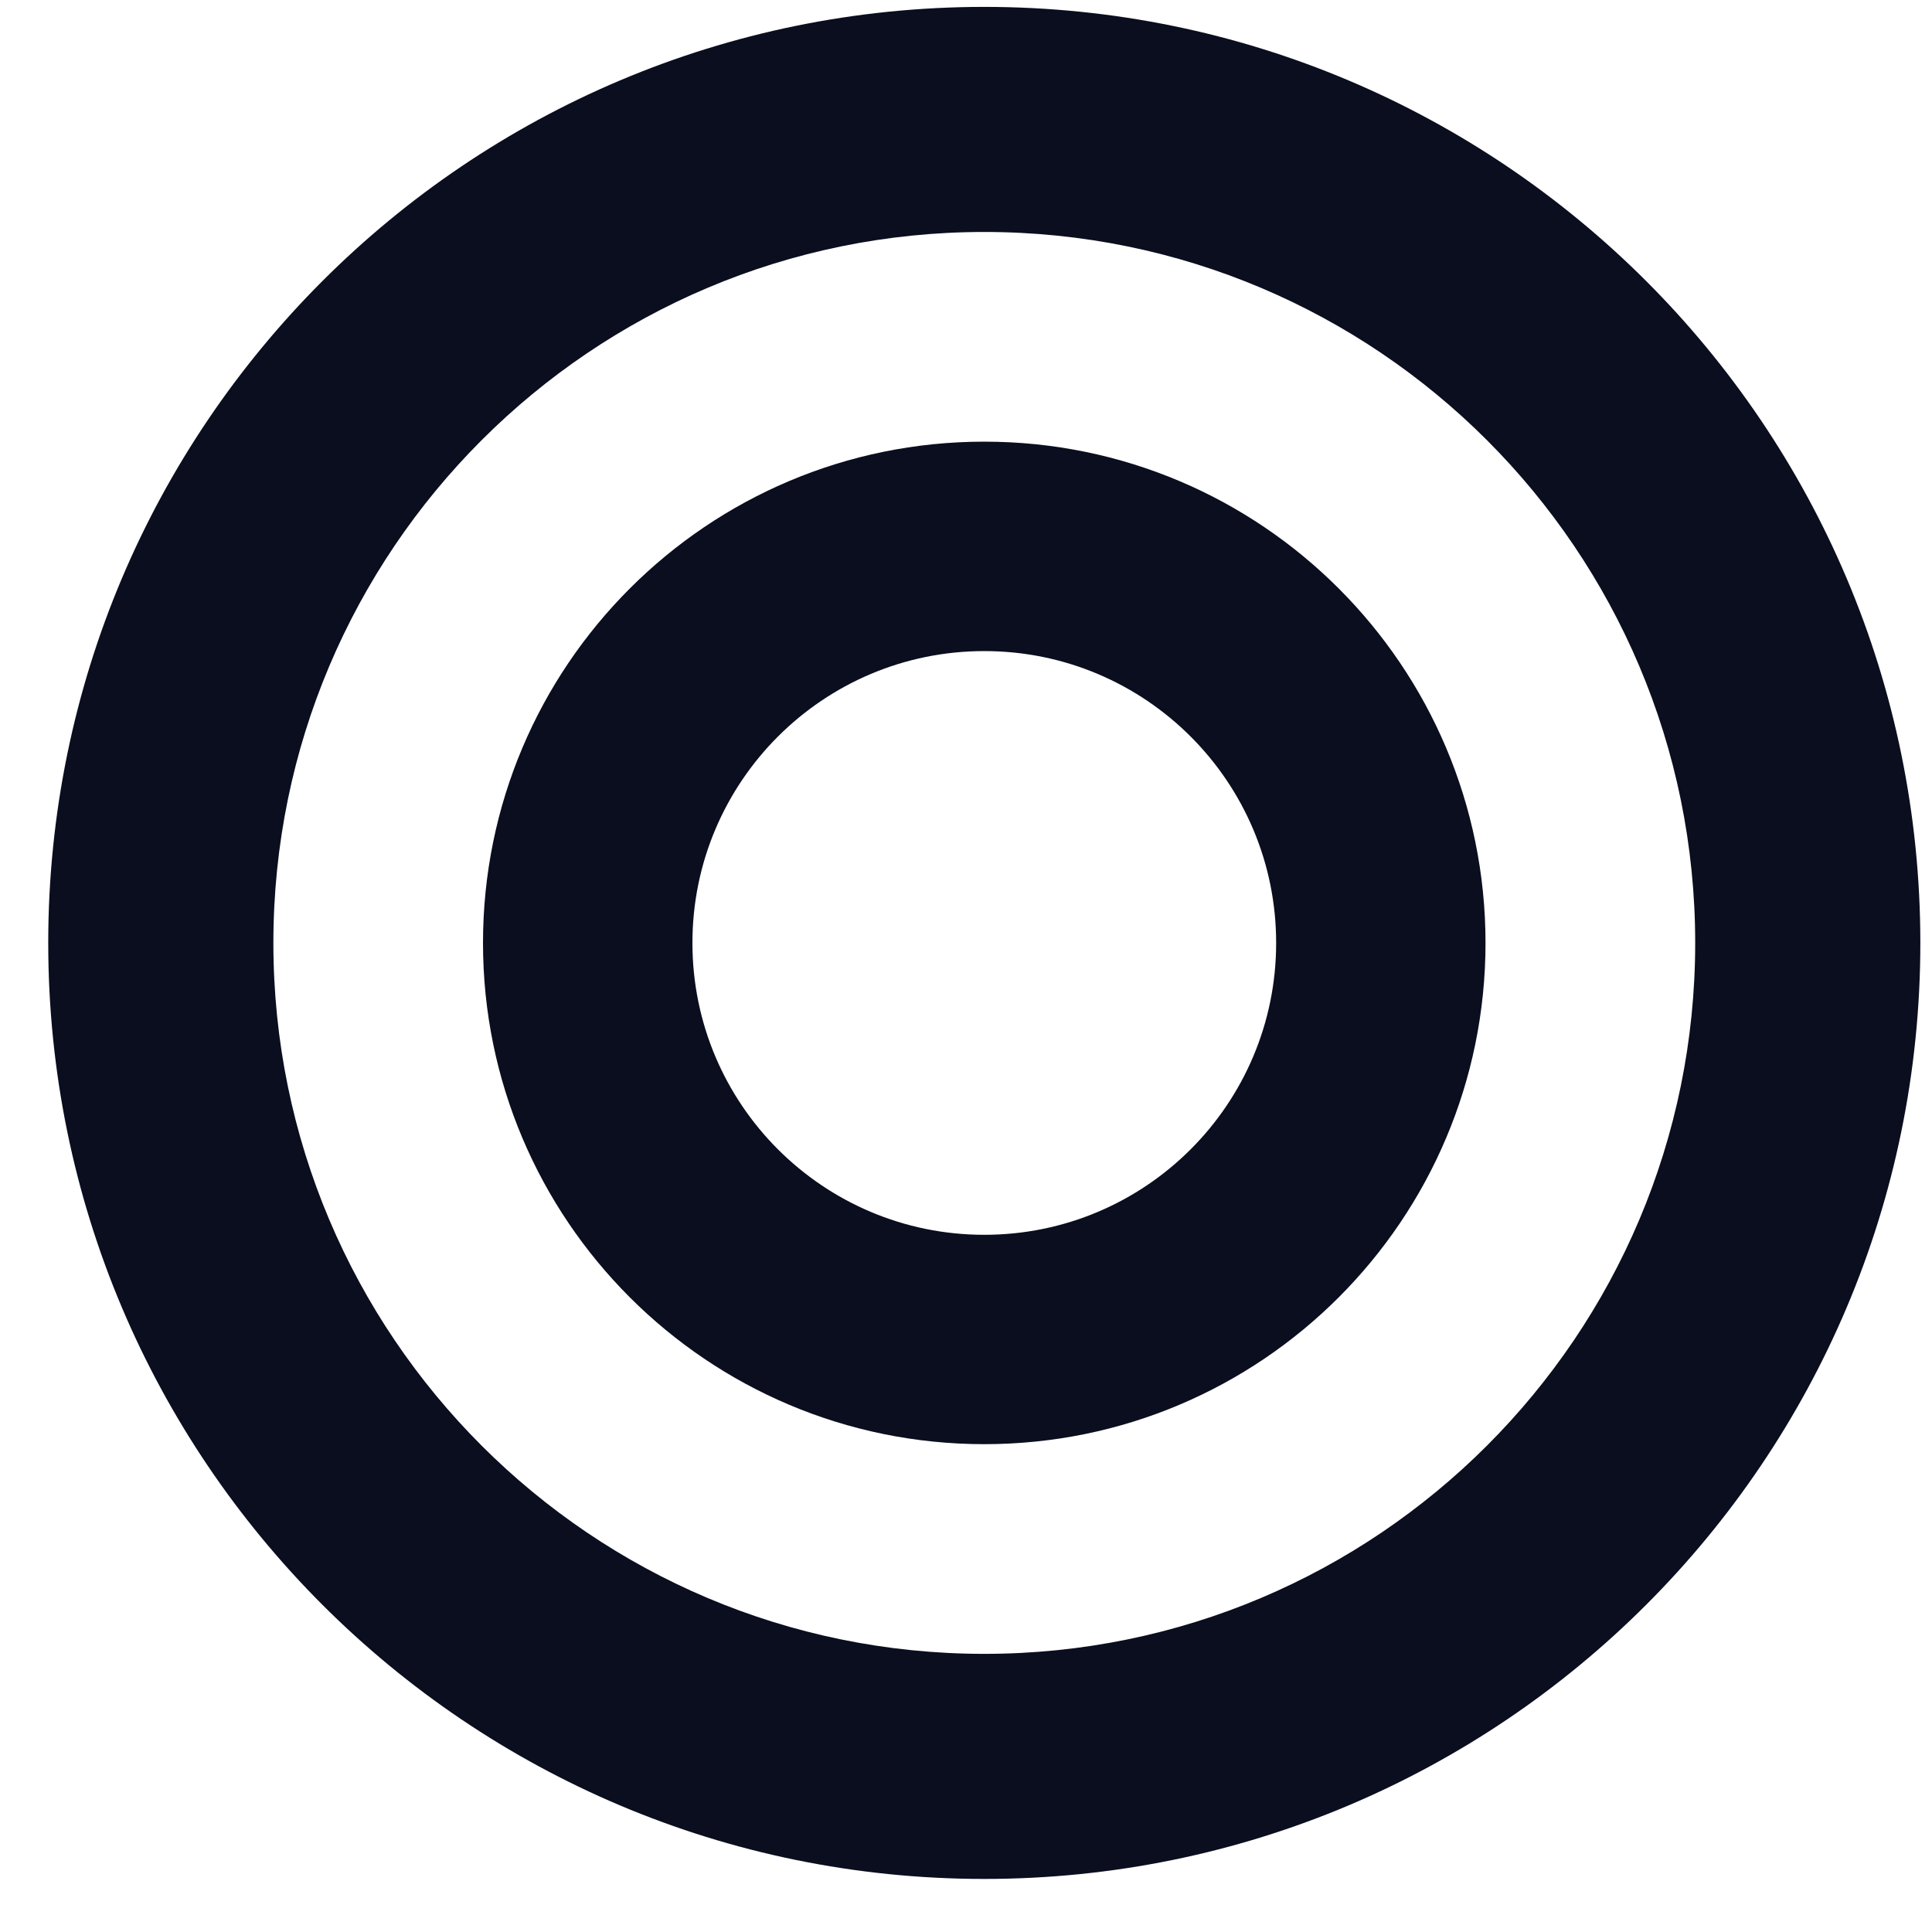 <svg width="30" height="30" viewBox="0 0 30 30" fill="none" xmlns="http://www.w3.org/2000/svg">
<path fill-rule="evenodd" clip-rule="evenodd" d="M15.284 22.425C19.583 22.425 23.067 18.94 23.067 14.642C23.067 10.343 19.583 6.858 15.284 6.858C10.985 6.858 7.5 10.343 7.5 14.642C7.5 18.94 10.985 22.425 15.284 22.425ZM15.284 19.174C17.787 19.174 19.816 17.145 19.816 14.642C19.816 12.139 17.787 10.11 15.284 10.11C12.781 10.11 10.752 12.139 10.752 14.642C10.752 17.145 12.781 19.174 15.284 19.174Z" fill="#0A0E1E"/>
<path fill-rule="evenodd" clip-rule="evenodd" d="M15.284 29.176C23.311 29.176 29.819 22.669 29.819 14.642C29.819 6.614 23.311 0.107 15.284 0.107C7.257 0.107 0.749 6.614 0.749 14.642C0.749 22.669 7.257 29.176 15.284 29.176ZM15.284 25.681C21.381 25.681 26.323 20.738 26.323 14.642C26.323 8.545 21.381 3.602 15.284 3.602C9.187 3.602 4.245 8.545 4.245 14.642C4.245 20.738 9.187 25.681 15.284 25.681Z" fill="#0A0E1E"/>
</svg>
